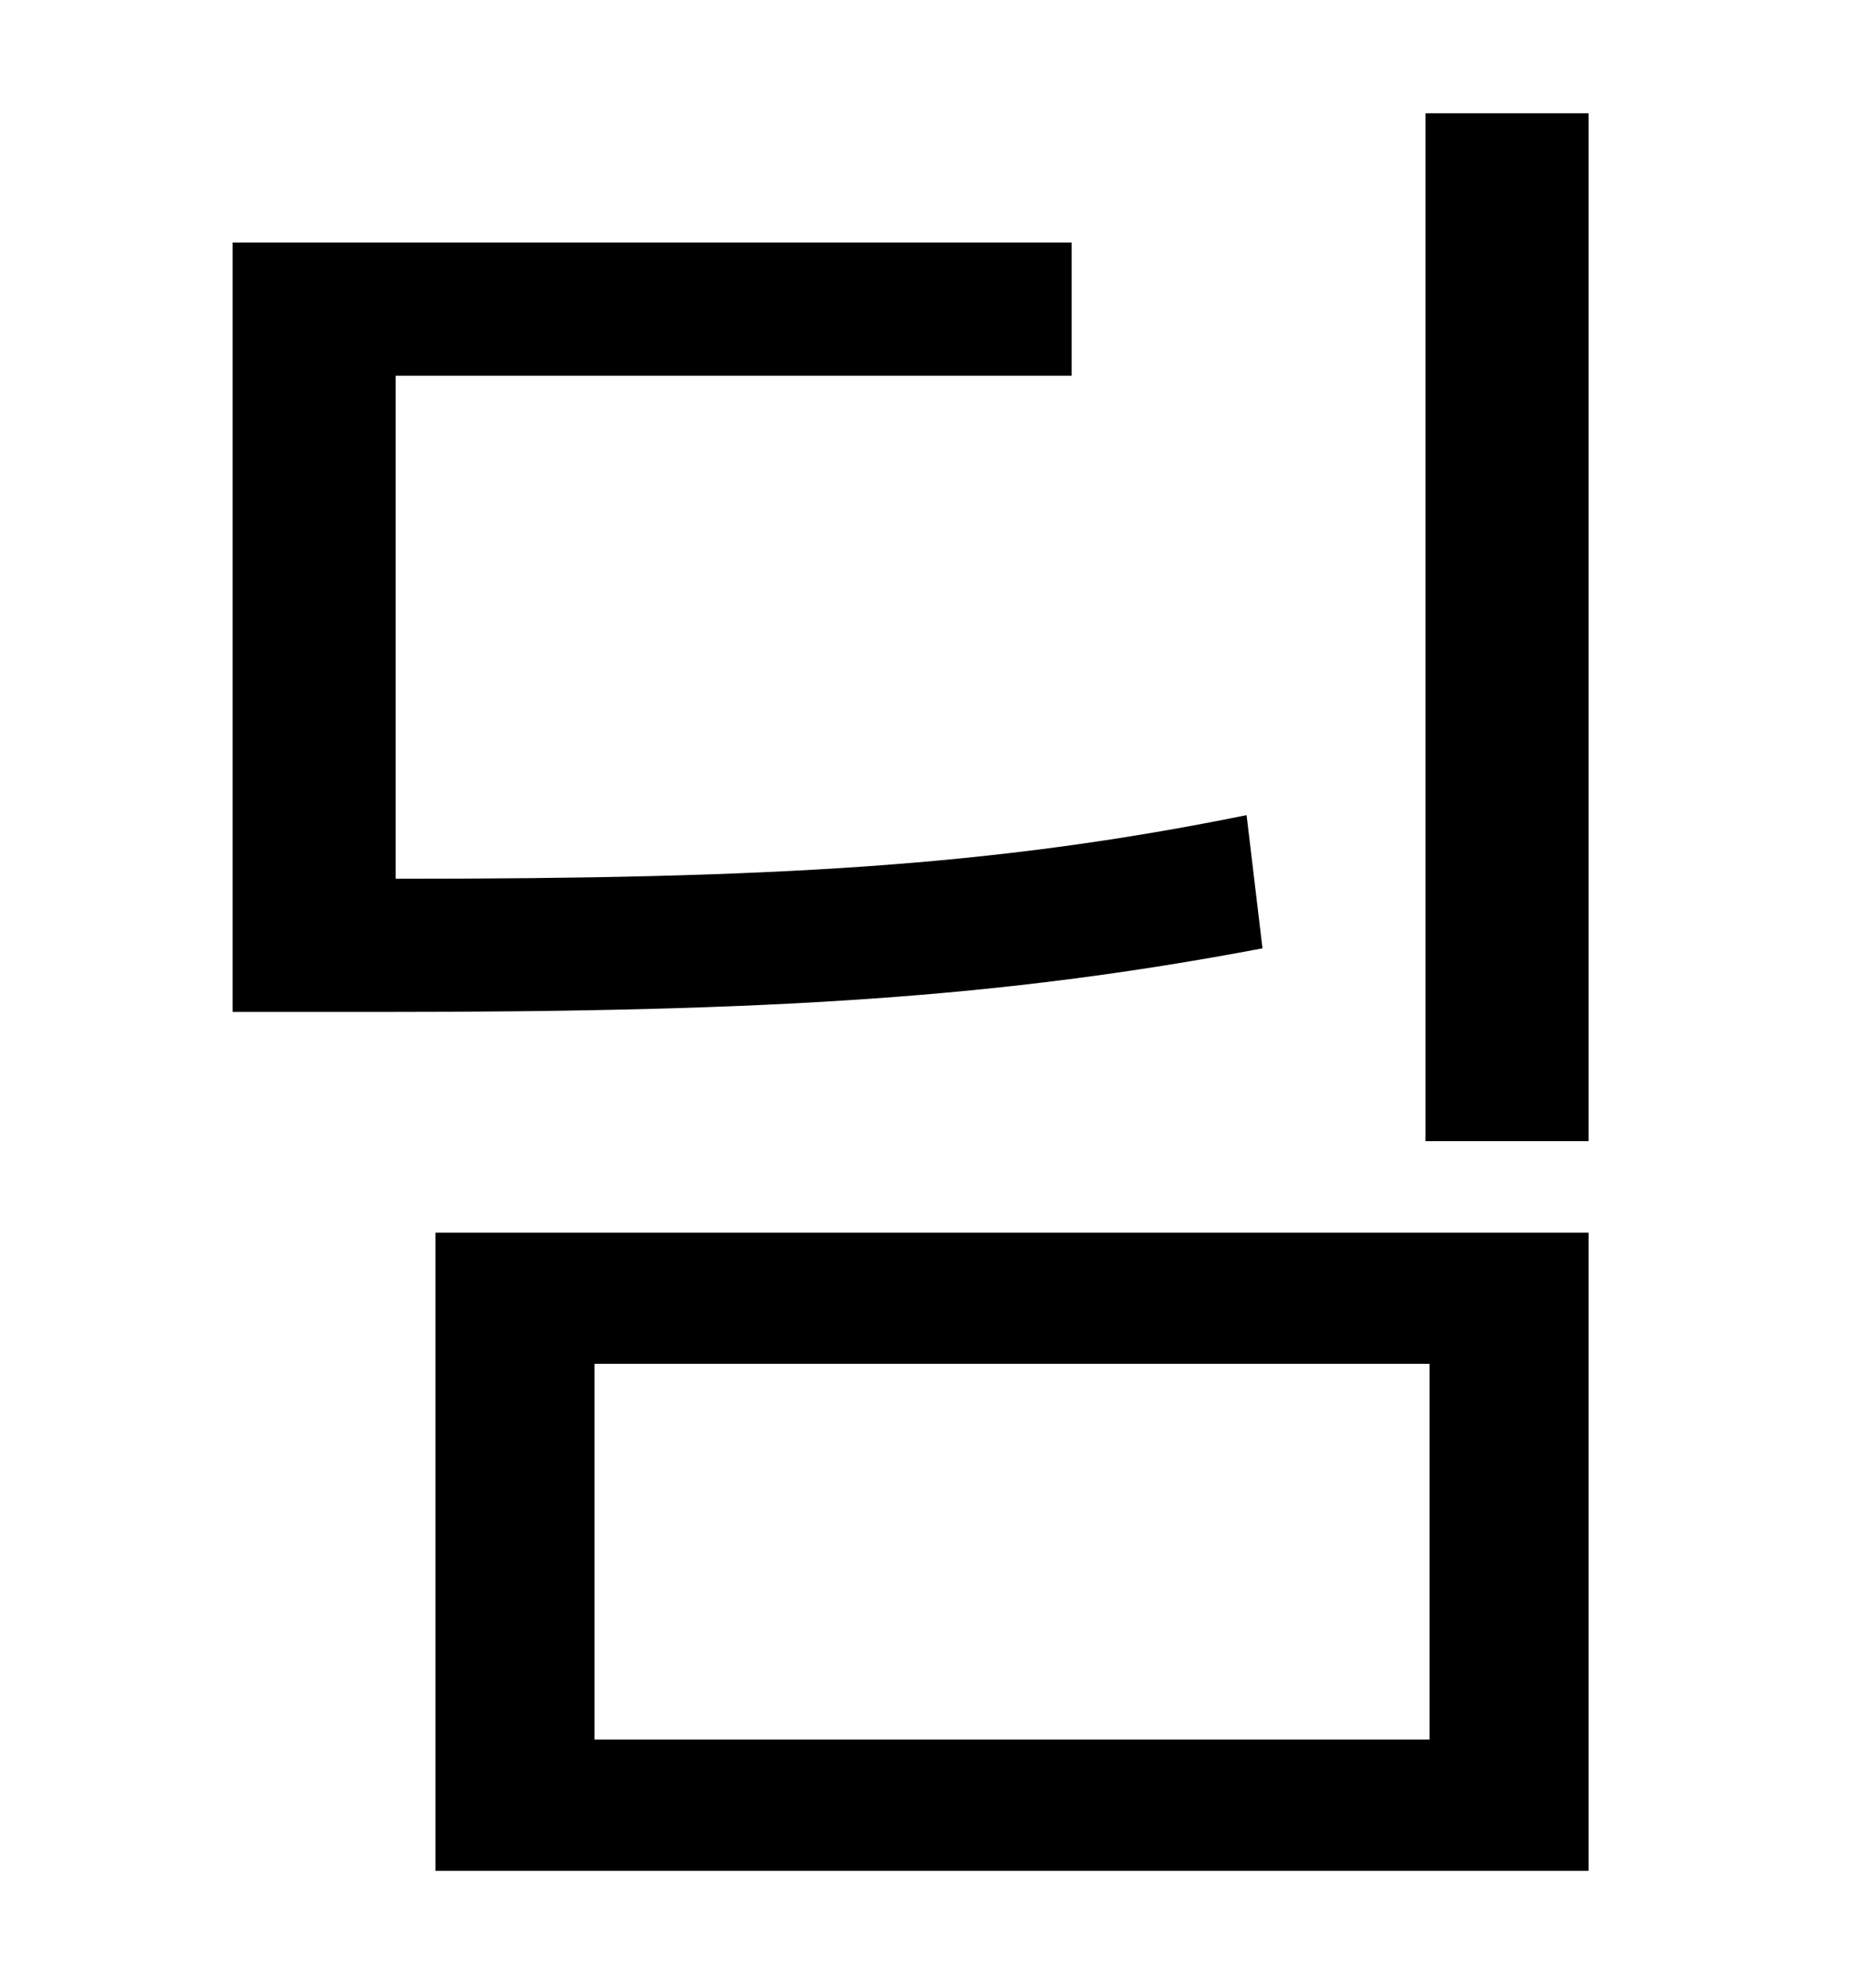 <?xml version="1.0" standalone="no"?>
<!DOCTYPE svg PUBLIC "-//W3C//DTD SVG 1.1//EN" "http://www.w3.org/Graphics/SVG/1.1/DTD/svg11.dtd" >
<svg xmlns="http://www.w3.org/2000/svg" xmlns:xlink="http://www.w3.org/1999/xlink" version="1.1" viewBox="-10 0 930 1000">
   <path fill="currentColor"
d="M617 410l8 67c-132 25 -247 32 -444 32h-74v-387h422v67h-340v253c189 0 300 -6 428 -32zM289 686v189h420v-189h-420zM209 941v-321h580v321h-580zM707 57h82v517h-82v-517z" />
</svg>
